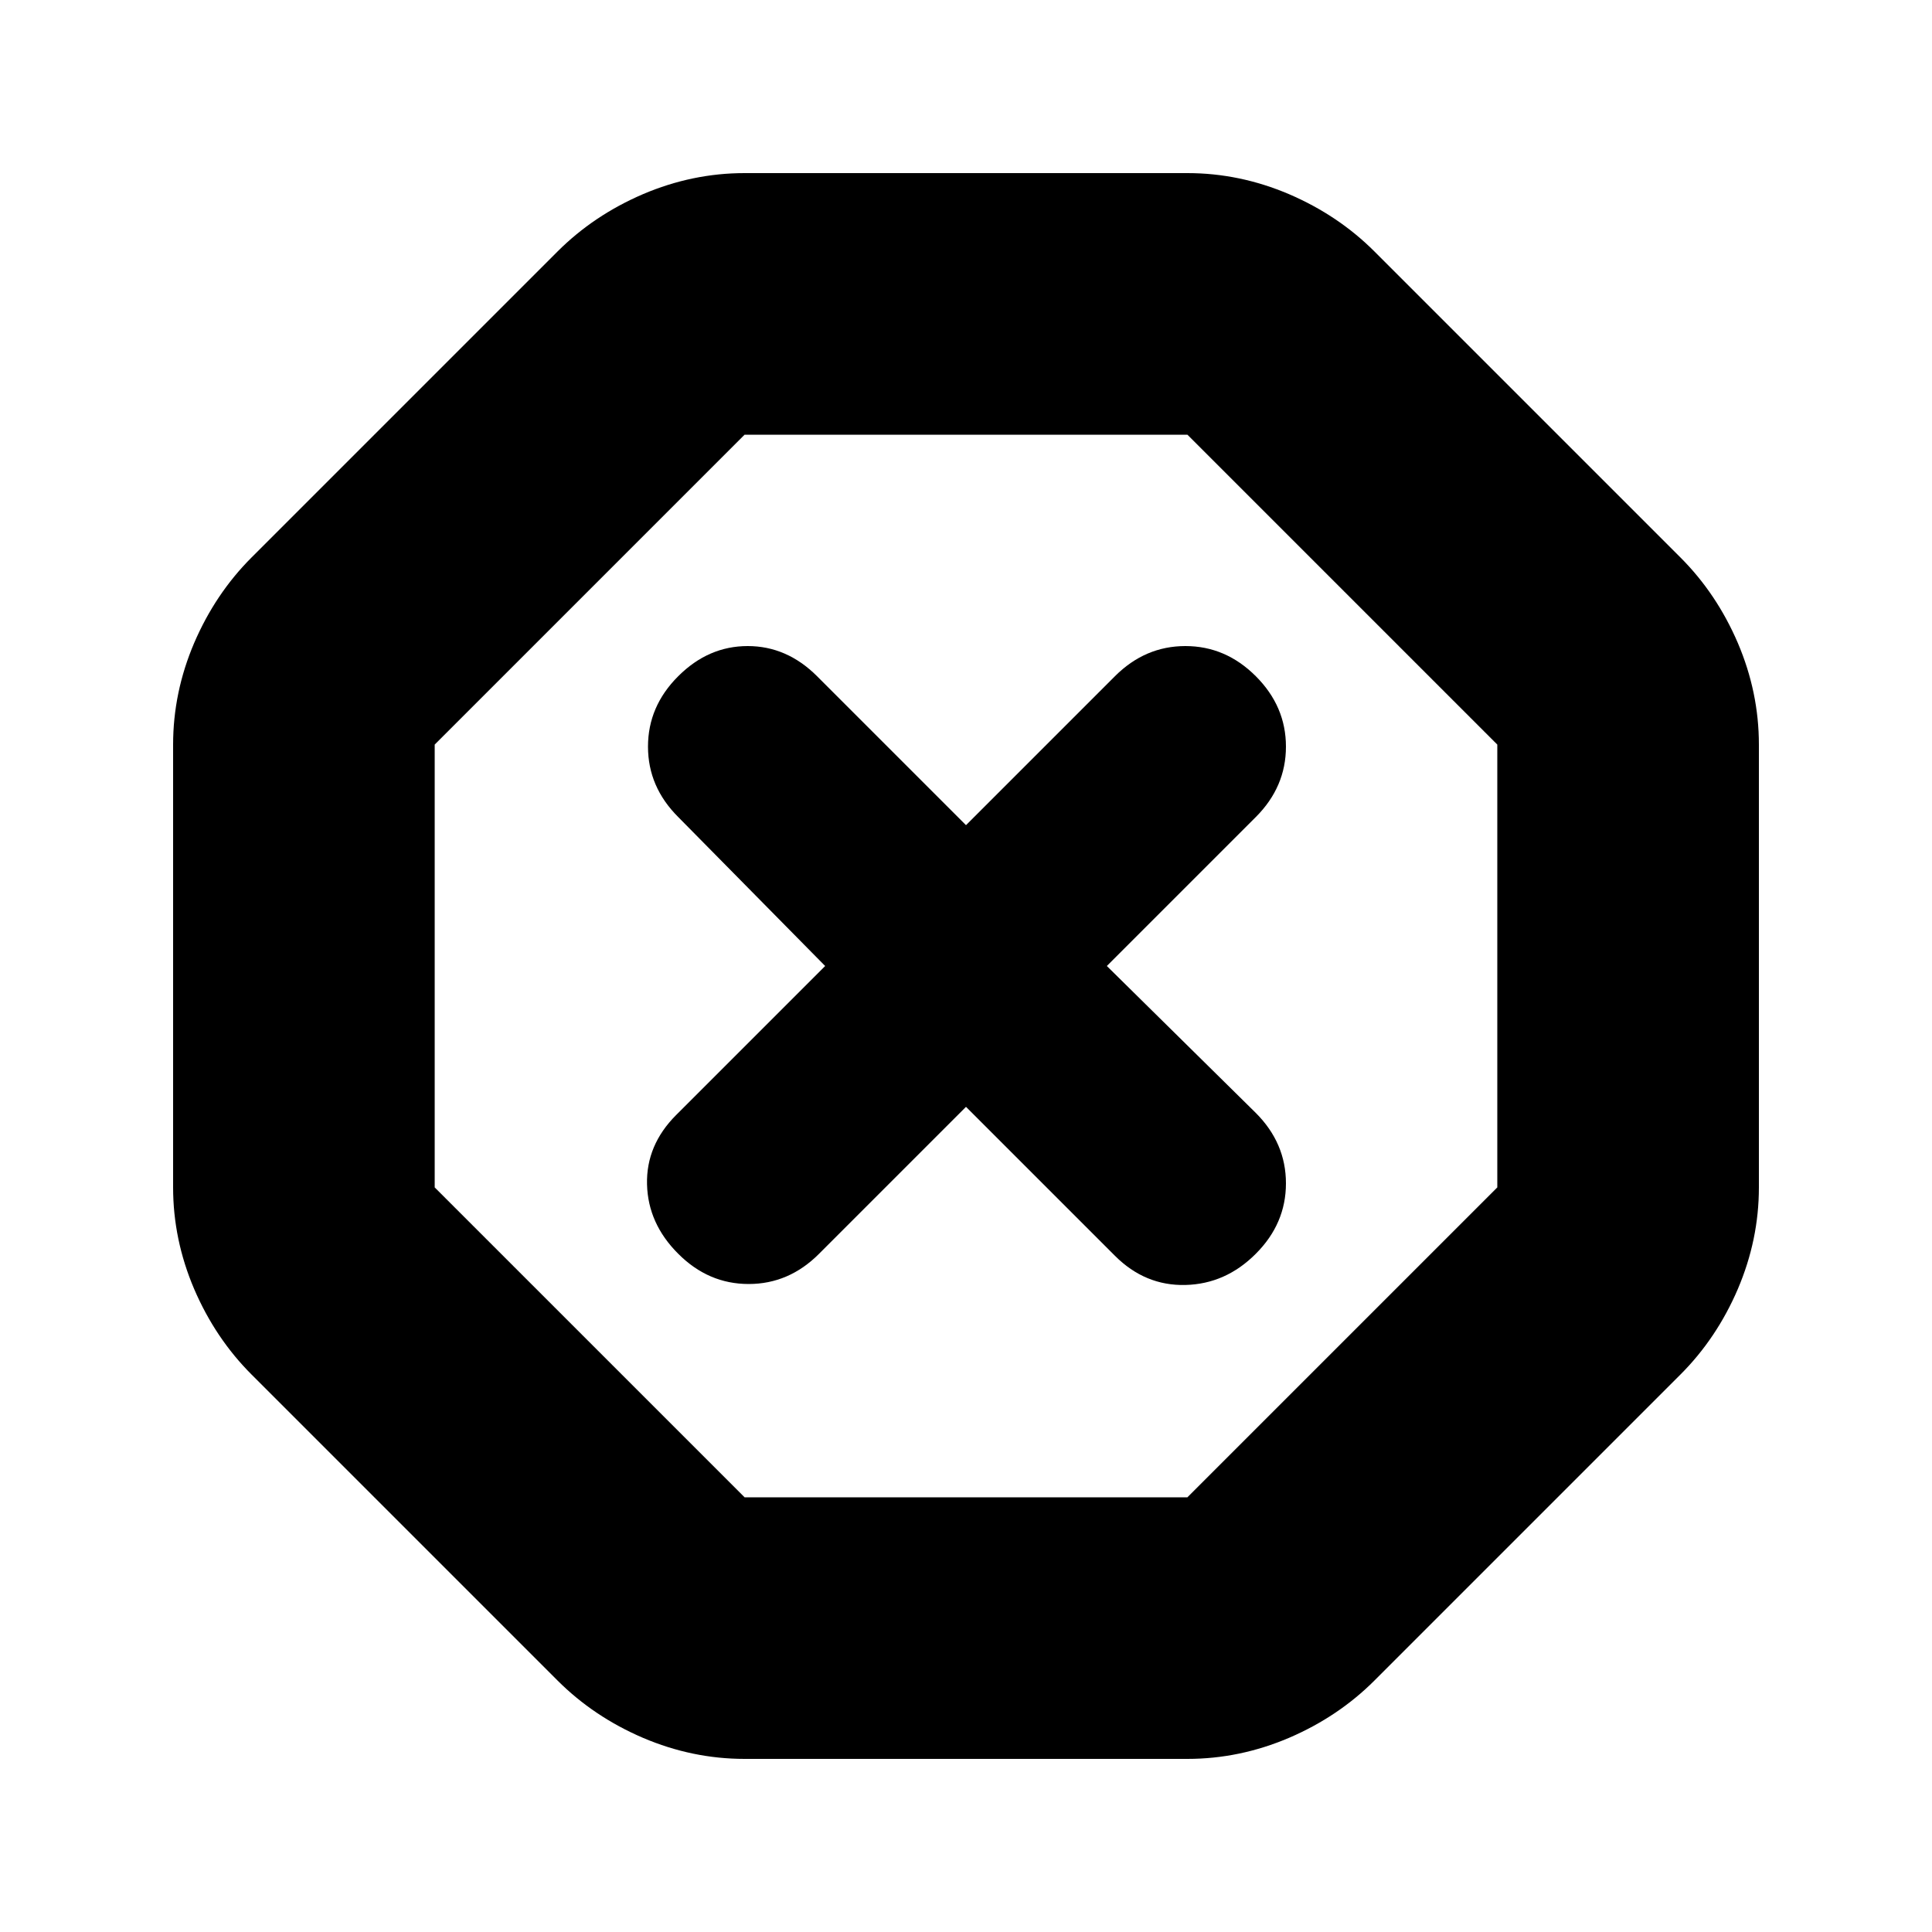 <svg xmlns="http://www.w3.org/2000/svg" height="20" width="20"><path d="M7.708 18.208q-.541 0-1.052-.218-.51-.219-.885-.594l-3.167-3.167q-.375-.375-.594-.885-.218-.511-.218-1.052V7.708q0-.541.218-1.052.219-.51.594-.885l3.167-3.167q.375-.375.885-.594.511-.218 1.052-.218h4.584q.541 0 1.052.218.51.219.885.594l3.167 3.167q.375.375.594.885.218.511.218 1.052v4.584q0 .541-.218 1.052-.219.51-.594.885l-3.167 3.167q-.375.375-.885.594-.511.218-1.052.218ZM10 11.458 11.542 13q.312.312.729.302.417-.01.729-.323.312-.312.312-.729T13 11.521L11.458 10 13 8.458q.312-.312.312-.729T13 7q-.312-.312-.729-.312T11.542 7L10 8.542 8.458 7q-.312-.312-.718-.312-.407 0-.719.312-.313.312-.313.729t.313.729L8.542 10 7 11.542q-.312.312-.302.718.01.407.323.719.312.313.729.313t.729-.313ZM7.708 15.5h4.584l3.208-3.208V7.708L12.292 4.5H7.708L4.5 7.708v4.584ZM10 10Z"/></svg>